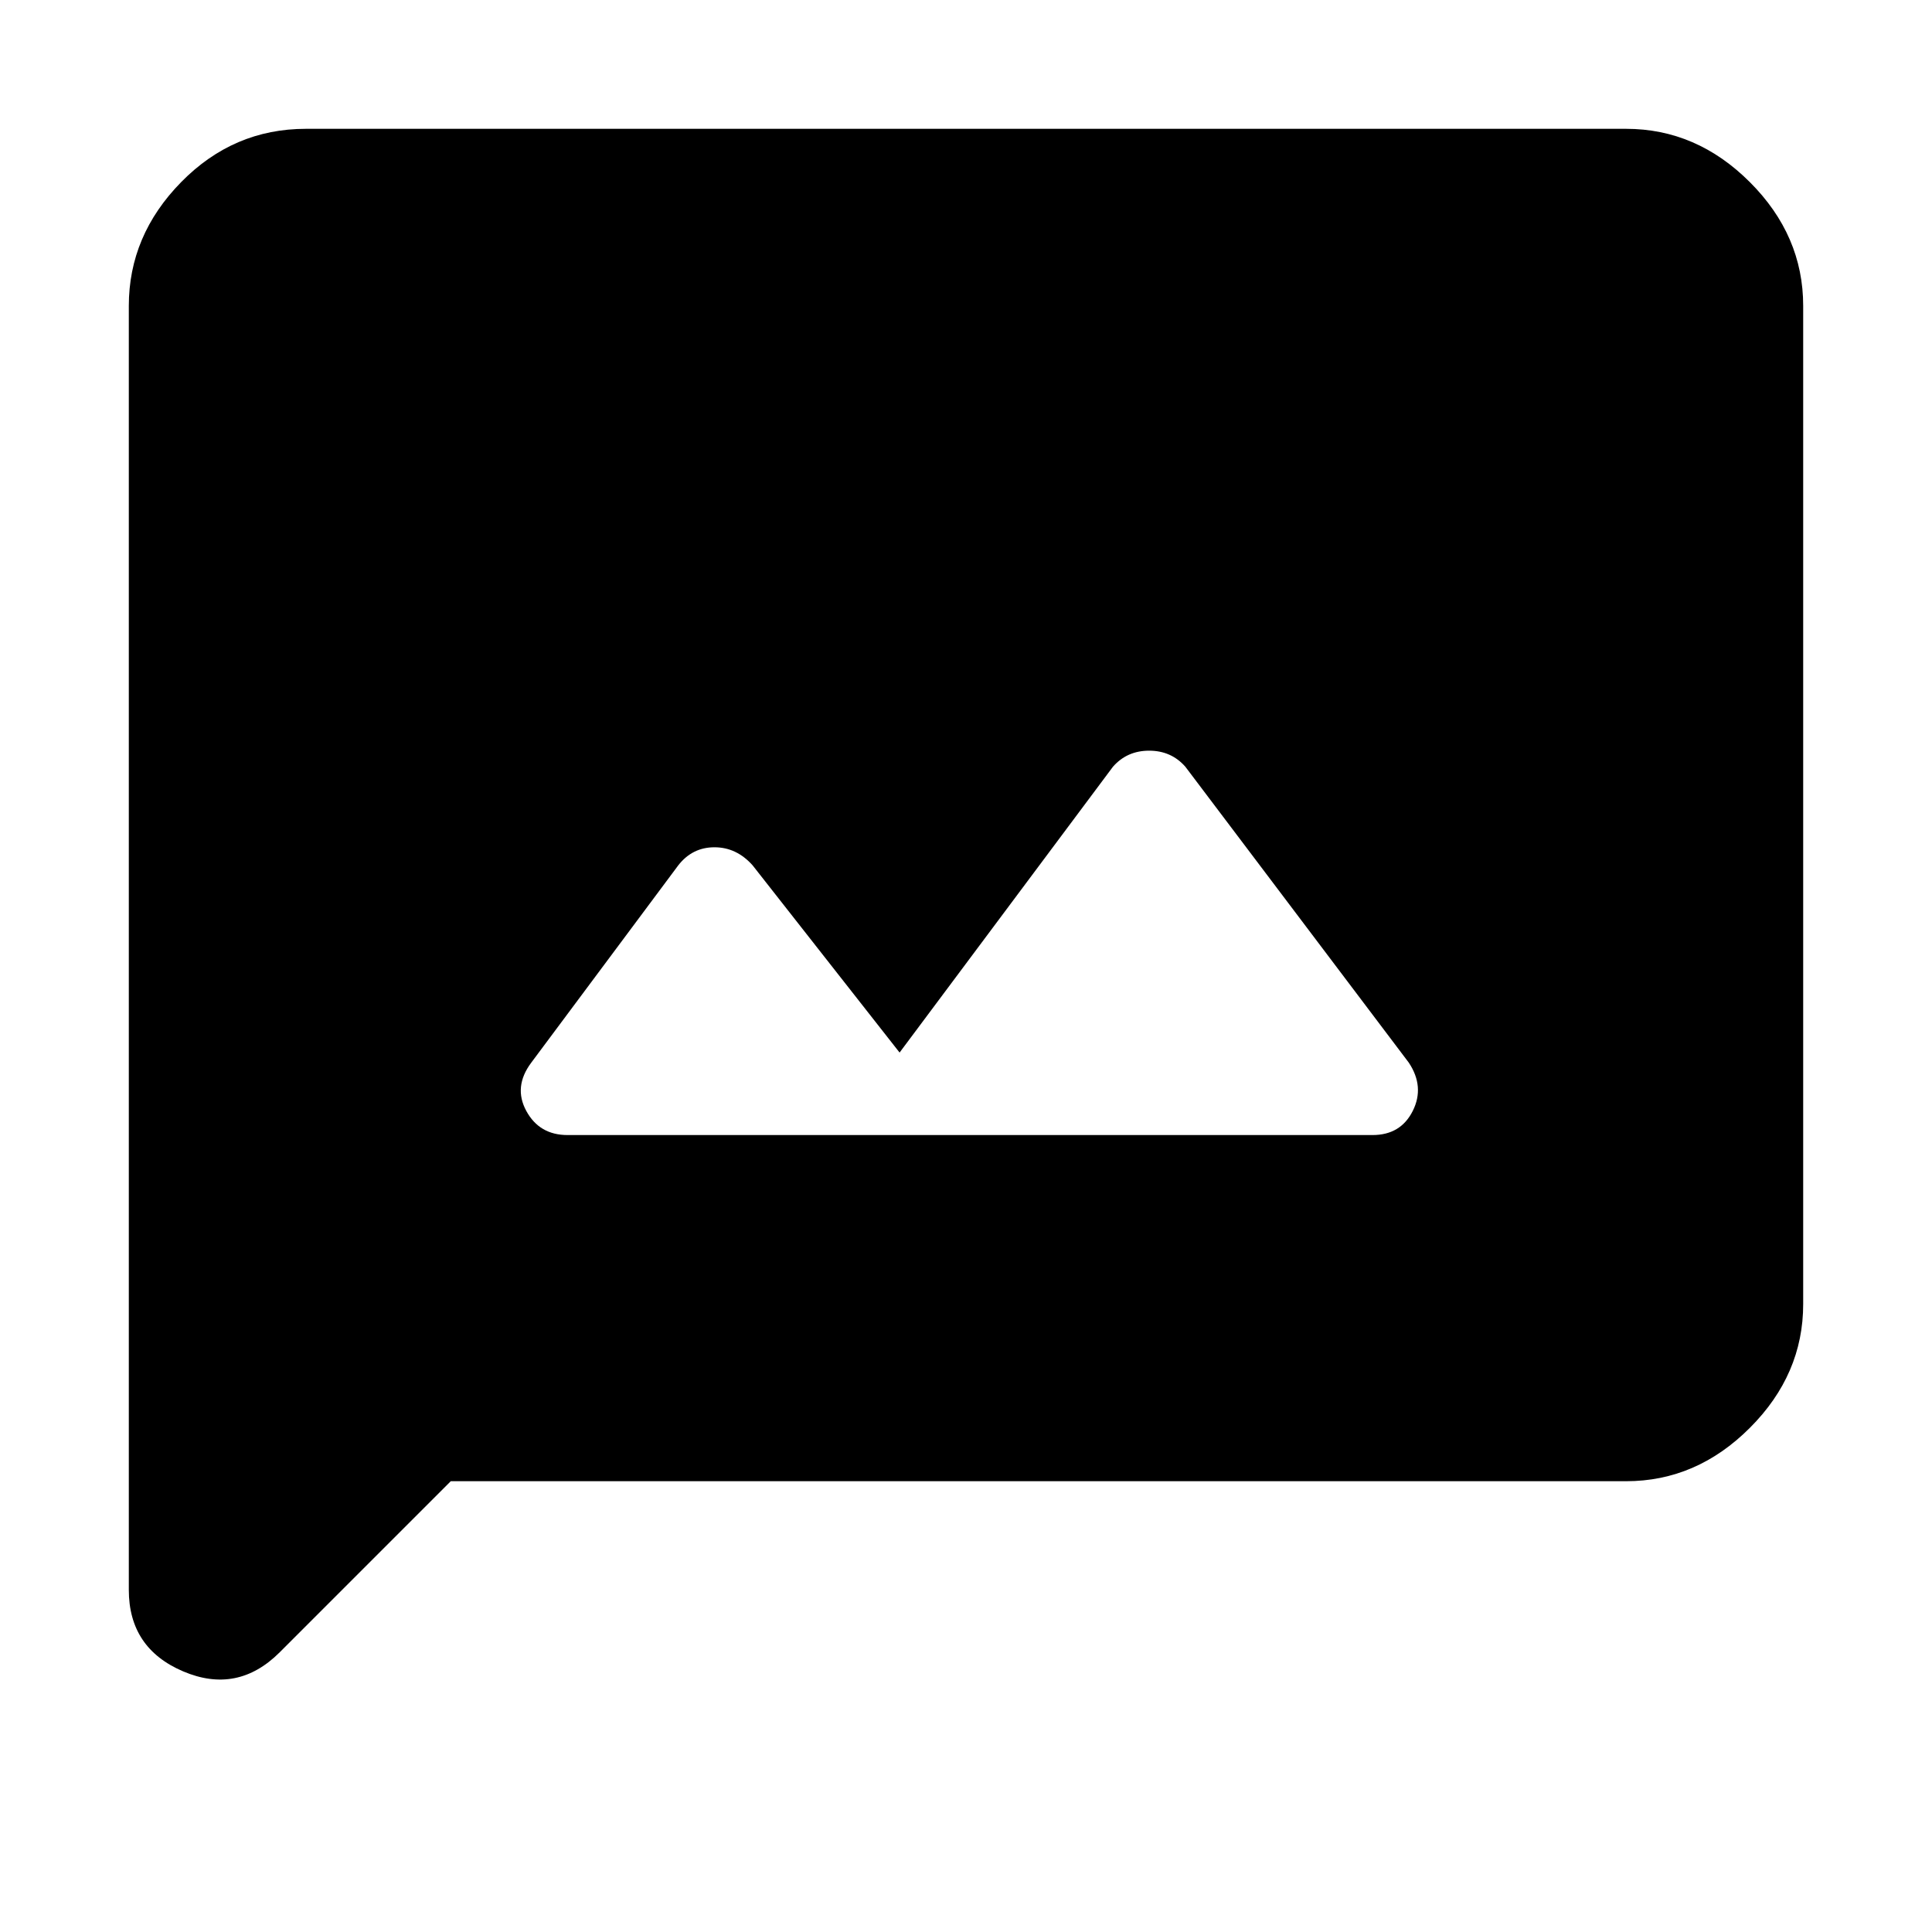 <svg xmlns="http://www.w3.org/2000/svg" height="40" width="40"><path d="M11.75 23.5H28.417Q29 23.5 29.25 23Q29.5 22.5 29.167 22L24.542 15.875Q24.25 15.542 23.792 15.542Q23.333 15.542 23.042 15.875L18.625 21.792L15.583 17.917Q15.25 17.542 14.792 17.542Q14.333 17.542 14.042 17.917L11 22Q10.625 22.5 10.896 23Q11.167 23.5 11.75 23.5ZM2.667 32.917V6.333Q2.667 4.875 3.75 3.771Q4.833 2.667 6.333 2.667H33.667Q35.125 2.667 36.229 3.771Q37.333 4.875 37.333 6.333V27Q37.333 28.458 36.229 29.562Q35.125 30.667 33.667 30.667H9.333L5.792 34.208Q4.917 35.083 3.792 34.604Q2.667 34.125 2.667 32.917Z"/></svg>